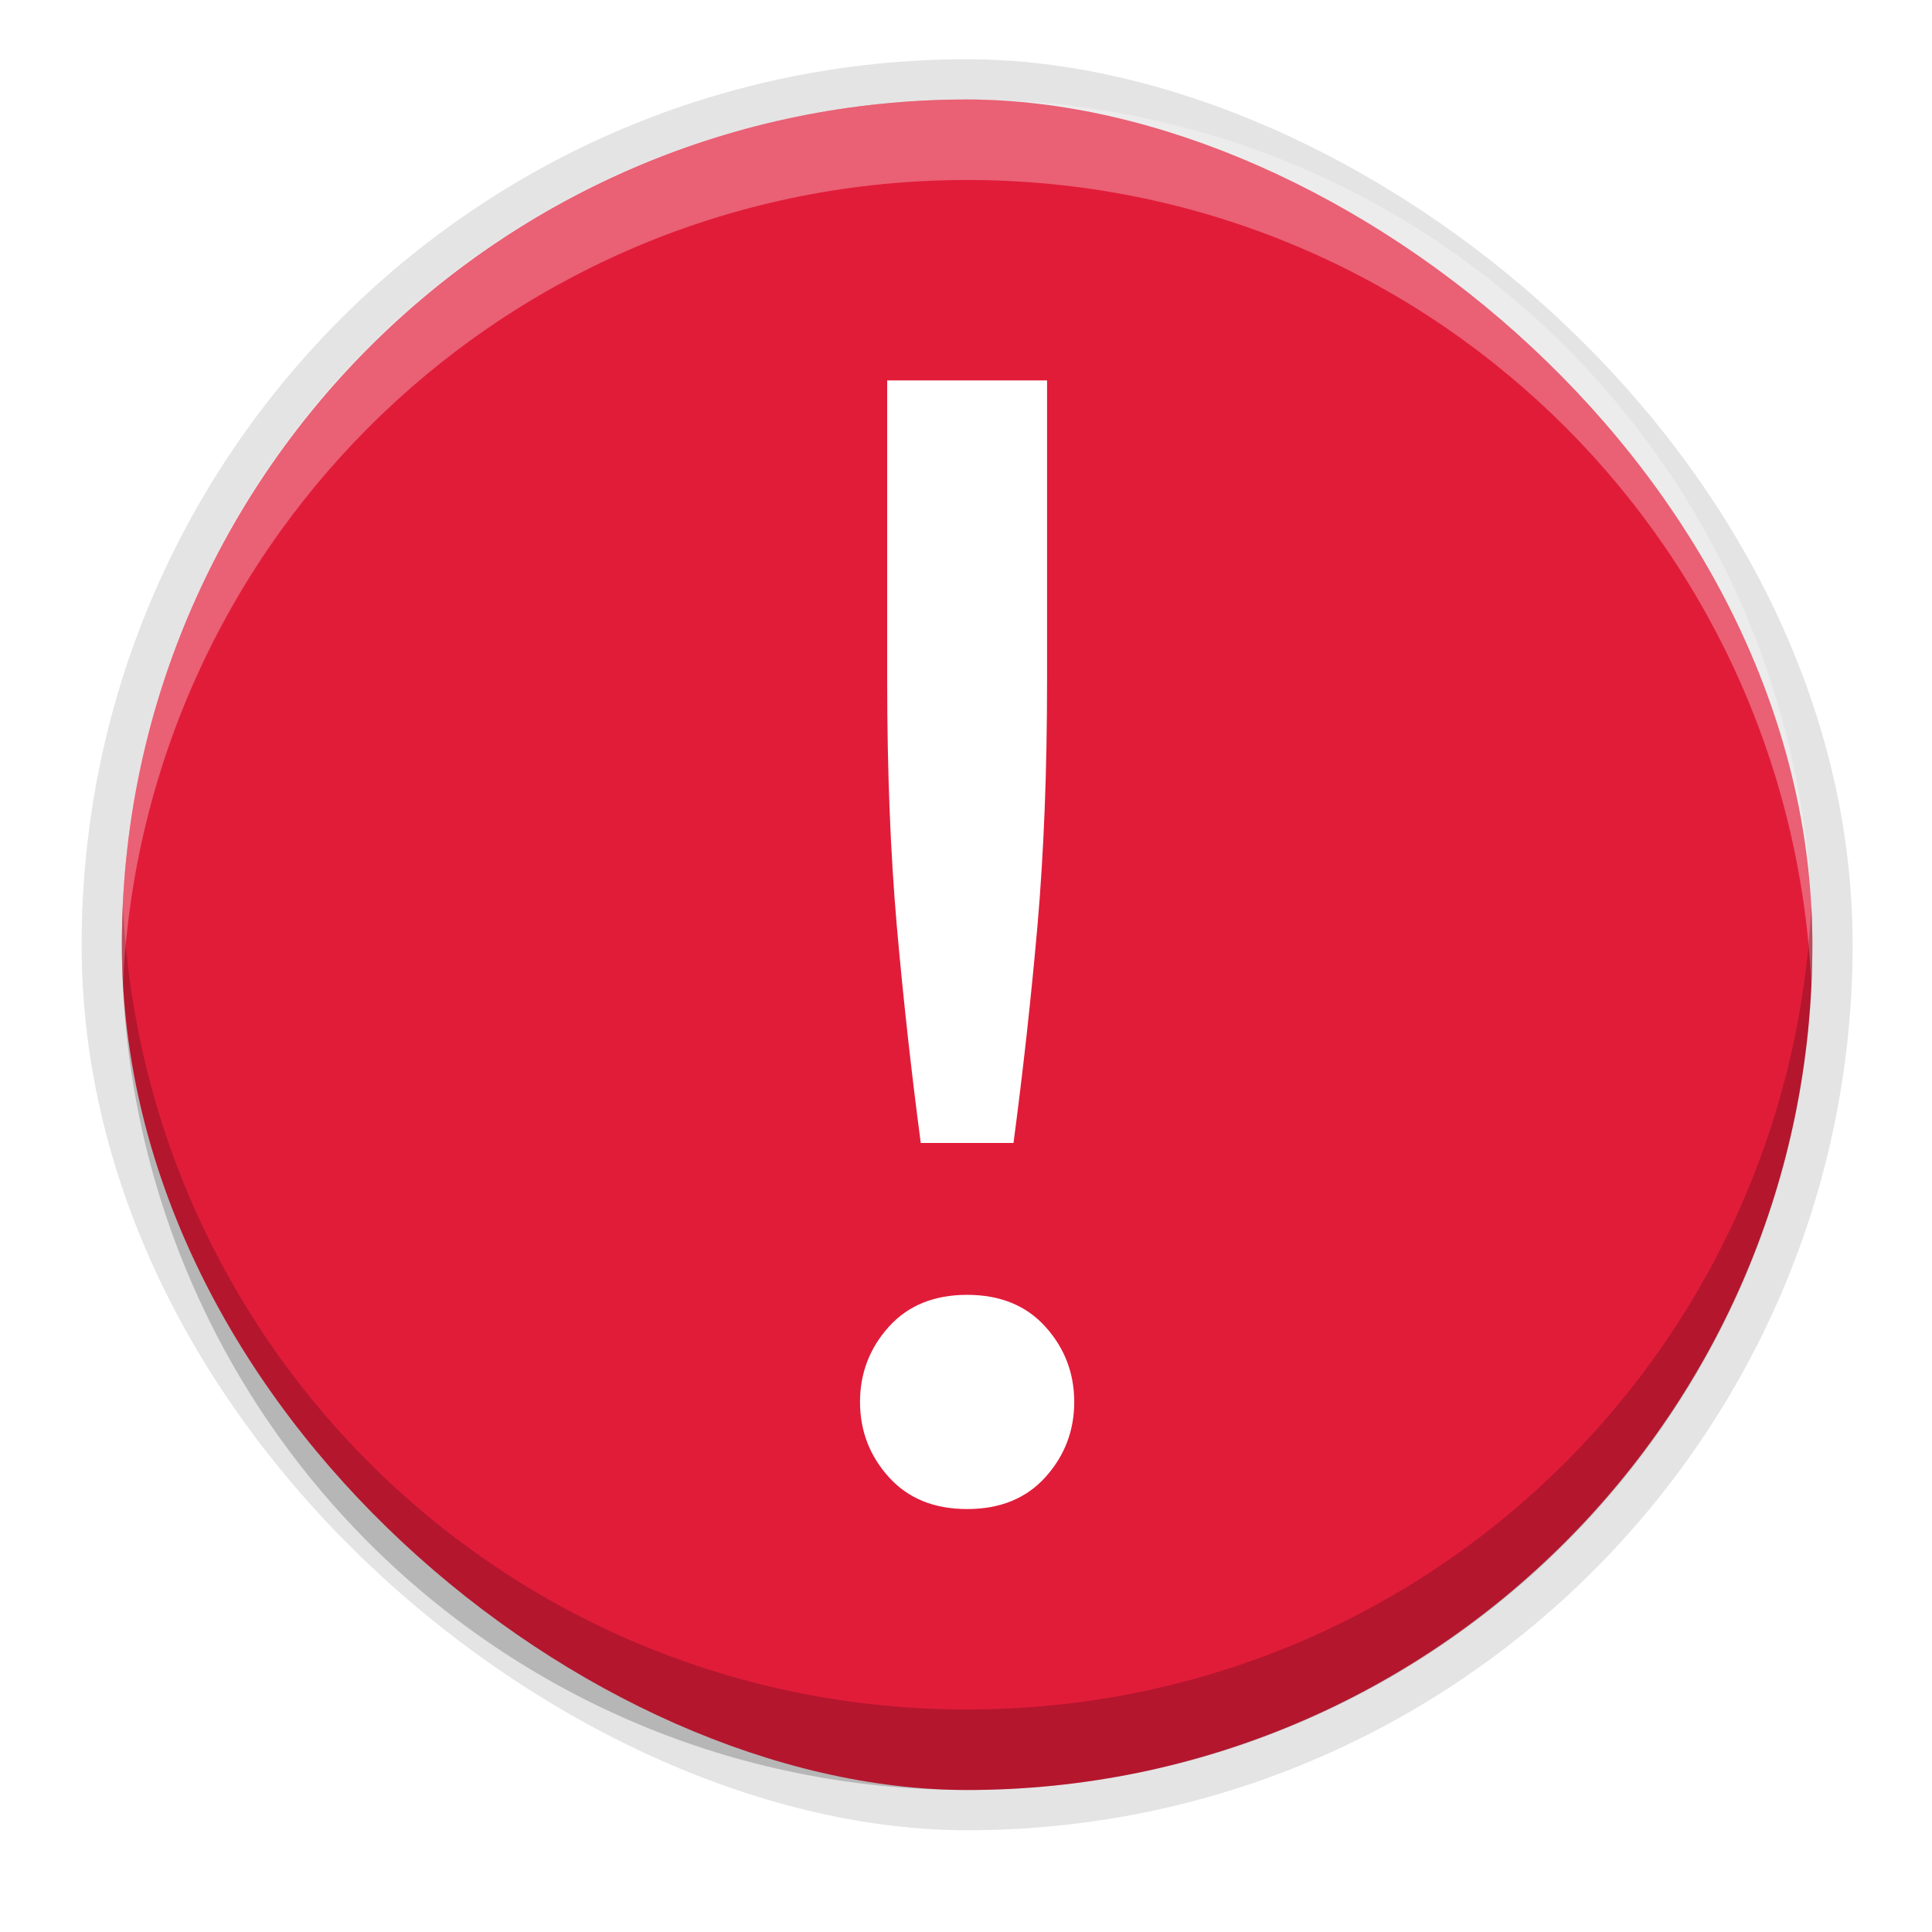 <svg id="svg17" enable-background="new" height="48" viewBox="0 0 48 48" width="48" xmlns="http://www.w3.org/2000/svg" xmlns:xlink="http://www.w3.org/1999/xlink">
  <filter id="a" color-interpolation-filters="sRGB" height="1.024" width="1.024" x="-.012" y="-.012">
    <feGaussianBlur id="feGaussianBlur2" stdDeviation=".22"/>
  </filter>
  <rect id="rect5" fill="#080808" filter="url(#a)" height="44" opacity=".1" rx="22" transform="matrix(0 -1 -1 0 .028 -.028)" width="44" x="-45.5" y="-46"/>
  <rect id="rect7" fill="#080808" height="44" opacity=".1" rx="22" transform="matrix(0 -1 -1 0 0 0)" width="44" x="-45.472" y="-46.028"/>
  <rect id="rect9" fill="#e11c39" height="42" rx="21" transform="matrix(0 -1 -1 0 0 0)" width="42" x="-44.472" y="-45.028"/>
  <path id="path13" d="m24.028 2.472c-11.634 0-21 9.366-21 21 0 .335.01.669.025 1 .519-11.166 9.676-20 20.975-20s20.456 8.834 20.975 20c.015-.331.025-.665.025-1 0-11.634-9.366-21-21-21z" fill="#fff" opacity=".3"/>
  <path id="path15" d="m3.053 22.472c-.015.331-.025.665-.025 1 0 11.634 9.366 21 21 21s21-9.366 21-21c0-.335-.01-.669-.025-1-.519 11.166-9.676 20-20.975 20s-20.456-8.834-20.975-20z" opacity=".2"/>
  <path id="path947" d="m345.987 77.467q0 3.336-.238 6.077-.238 2.701-.596 5.401h-2.304q-.357-2.701-.596-5.401-.238-2.74-.238-6.077v-7.467h3.972zm.675 17.912q0 1.072-.715 1.867-.715.794-1.946.794-1.231 0-1.946-.794-.715-.794-.715-1.867 0-1.072.715-1.867.715-.794 1.946-.794 1.231 0 1.946.794.715.794.715 1.867z" fill="#fff" transform="translate(-319.973 -60.548)"/>
</svg>
